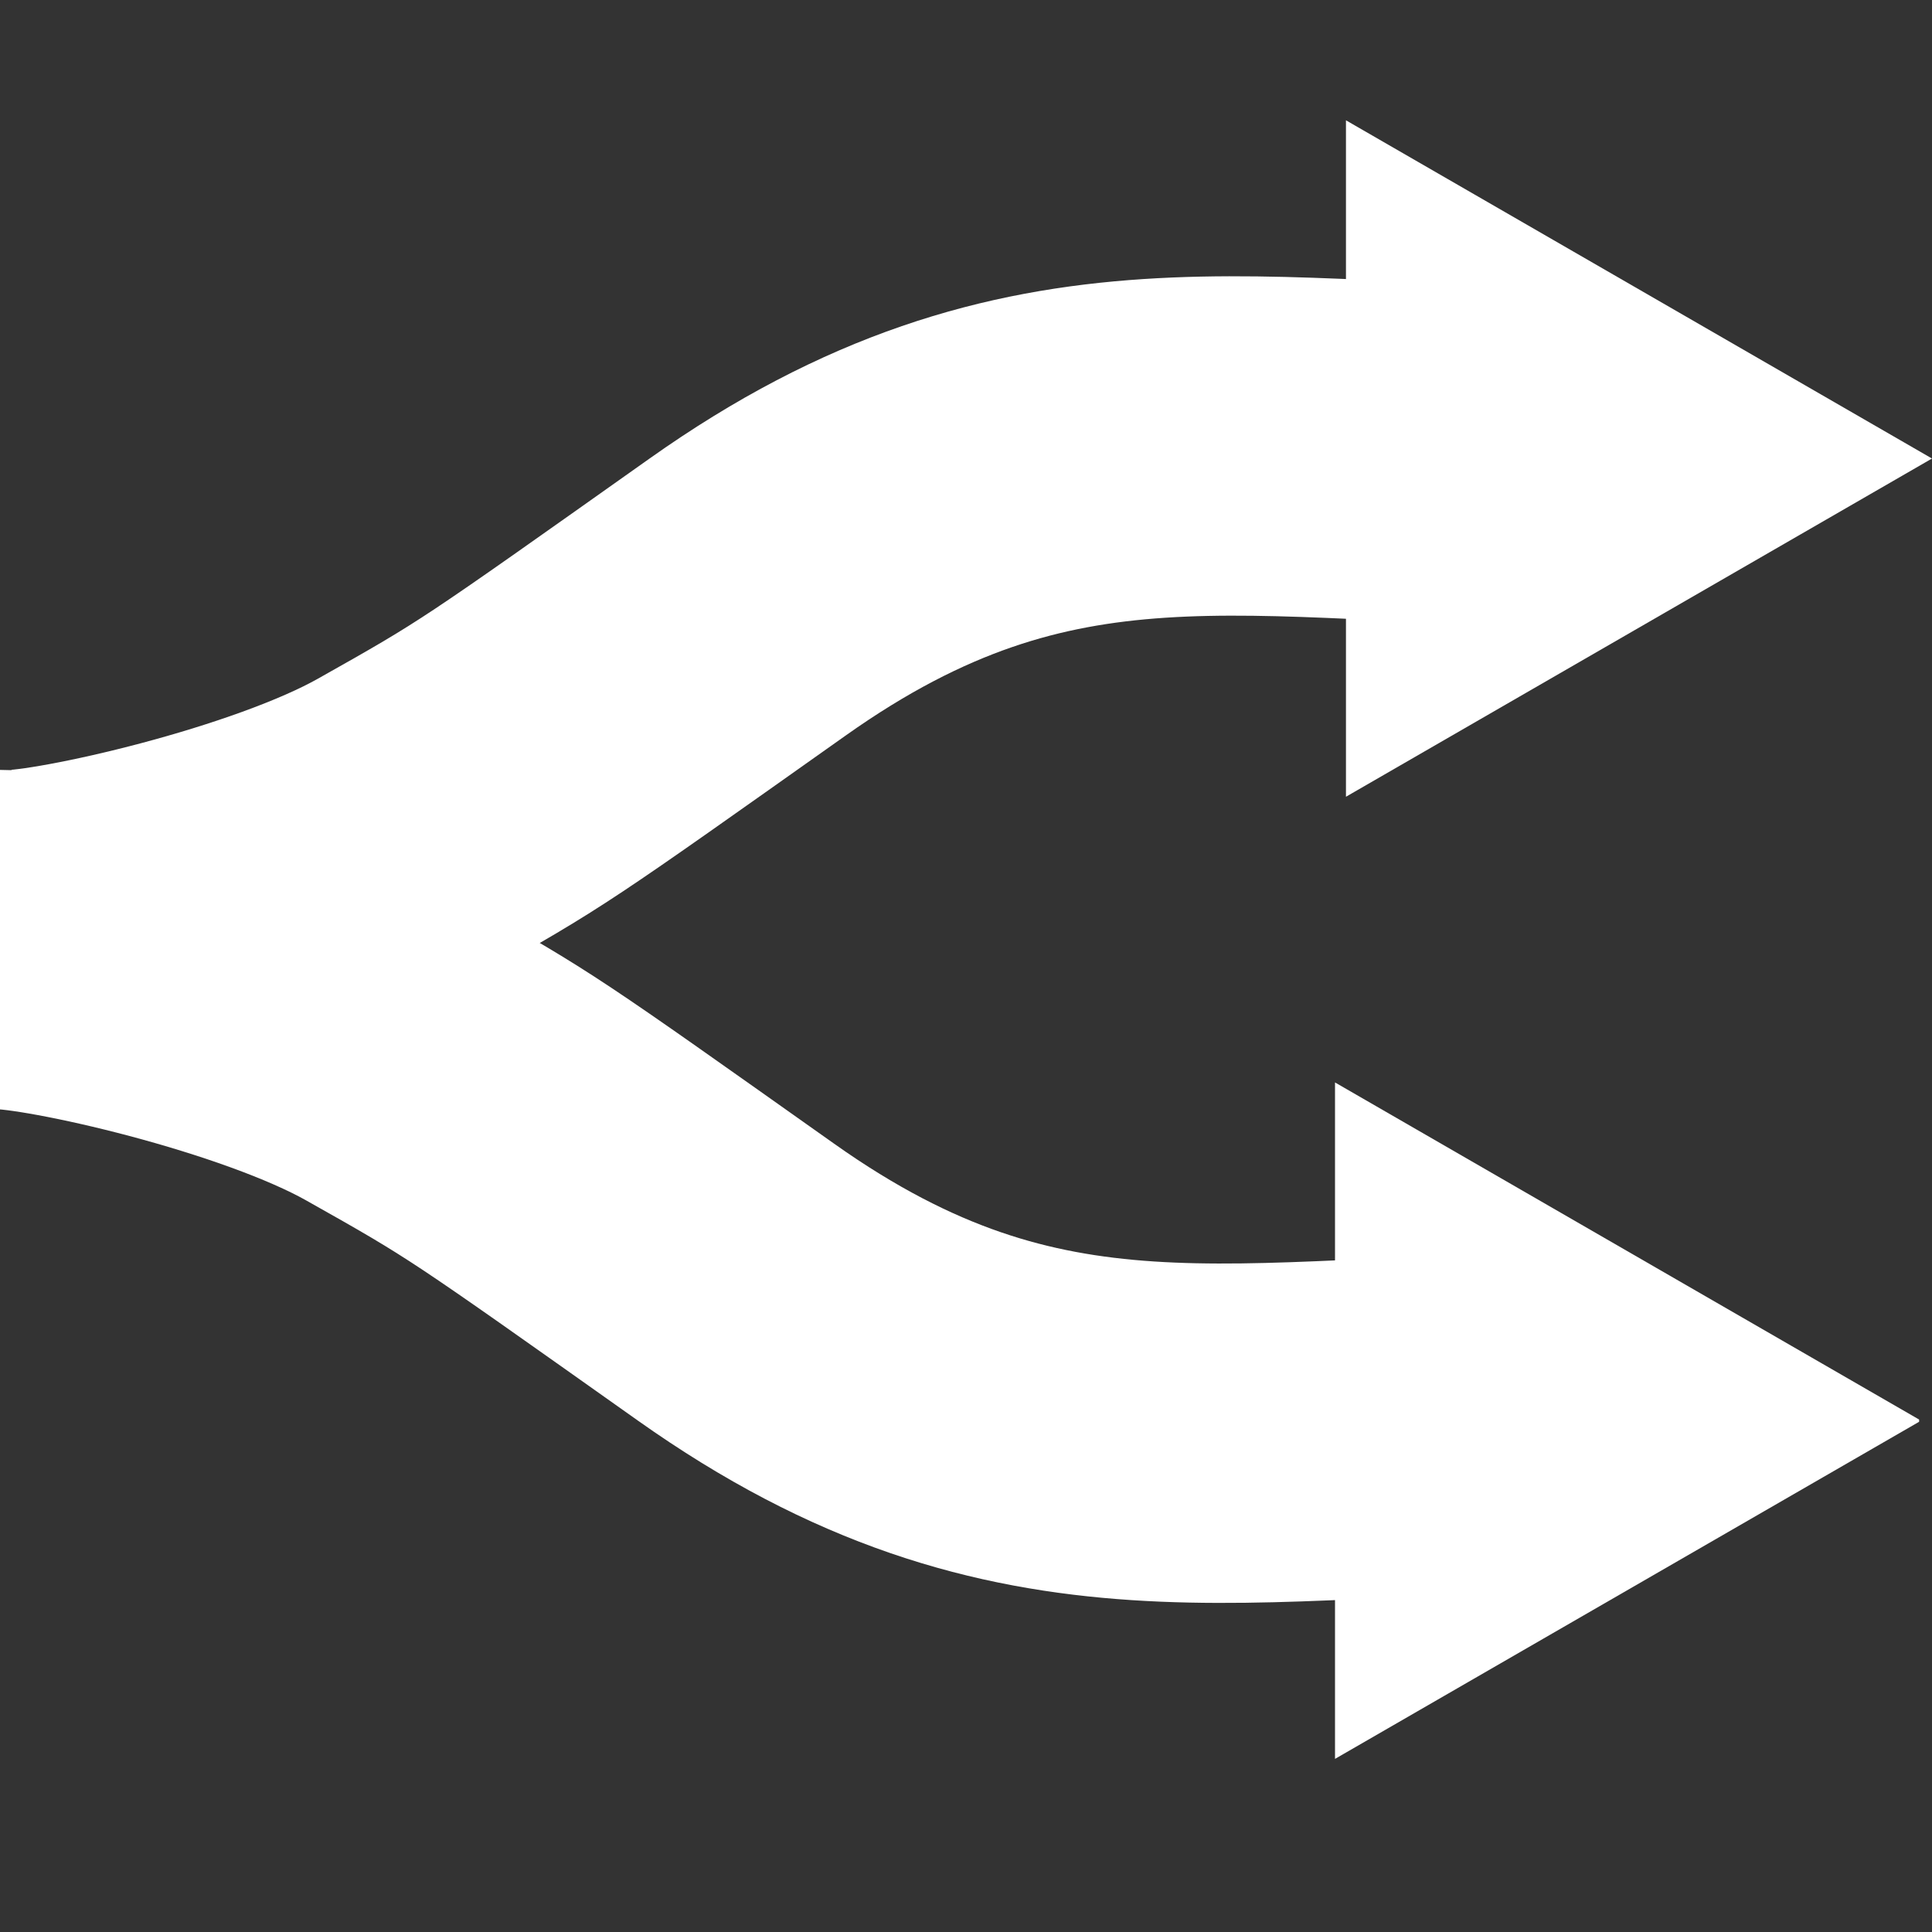 <svg xmlns="http://www.w3.org/2000/svg" xmlns:xlink="http://www.w3.org/1999/xlink" id="Layer_1" version="1.1" viewBox="0 0 300 300">
  <rect x="0" y="0" width="300" height="300" fill="#333333" stroke="none"/>
  <!-- Generator: Adobe Illustrator 29.2.1, SVG Export Plug-In . SVG Version: 2.1.0 Build 116)  -->
  <defs fill="#ffffff">
    <style>
      .st0 {
        fill: none;
      }

      .st1 {
        stroke-width: 52.7px;
      }

      .st1, .st2 {
        stroke: #ffffff;
        stroke-miterlimit: 2.3;
      }

      .st2 {
        stroke-width: .6px;
      }

      .st3 {
        clip-path: url(#clippath);
      }
    </style>
    <clipPath id="clippath" fill="#ffffff">
      <rect class="st0" width="300" height="300" fill="#ffffff"/>
    </clipPath>
  </defs>
  <g class="st3">
    <g>
      <path class="st1" d="M1.8,145.9c8.8,0,42.8-7.6,60.4-17.5s17.6-10,53.9-35.7c46-32.6,78.5-21.7,131.8-21.7" fill="#ffffff"/>
      <path class="st2" d="M299.4,71.2l-90.1,52V19.2l90.1,52Z" fill="#ffffff"/>
      <path class="st1" d="M0,145.9c8.8,0,42.8,7.6,60.4,17.5s17.6,10,53.9,35.7c46,32.6,78.5,21.7,131.8,21.7" fill="#ffffff"/>
      <path class="st2" d="M297.7,220.6l-90.1-52v104l90.1-52Z" fill="#ffffff"/>
    </g>
  </g>
</svg>